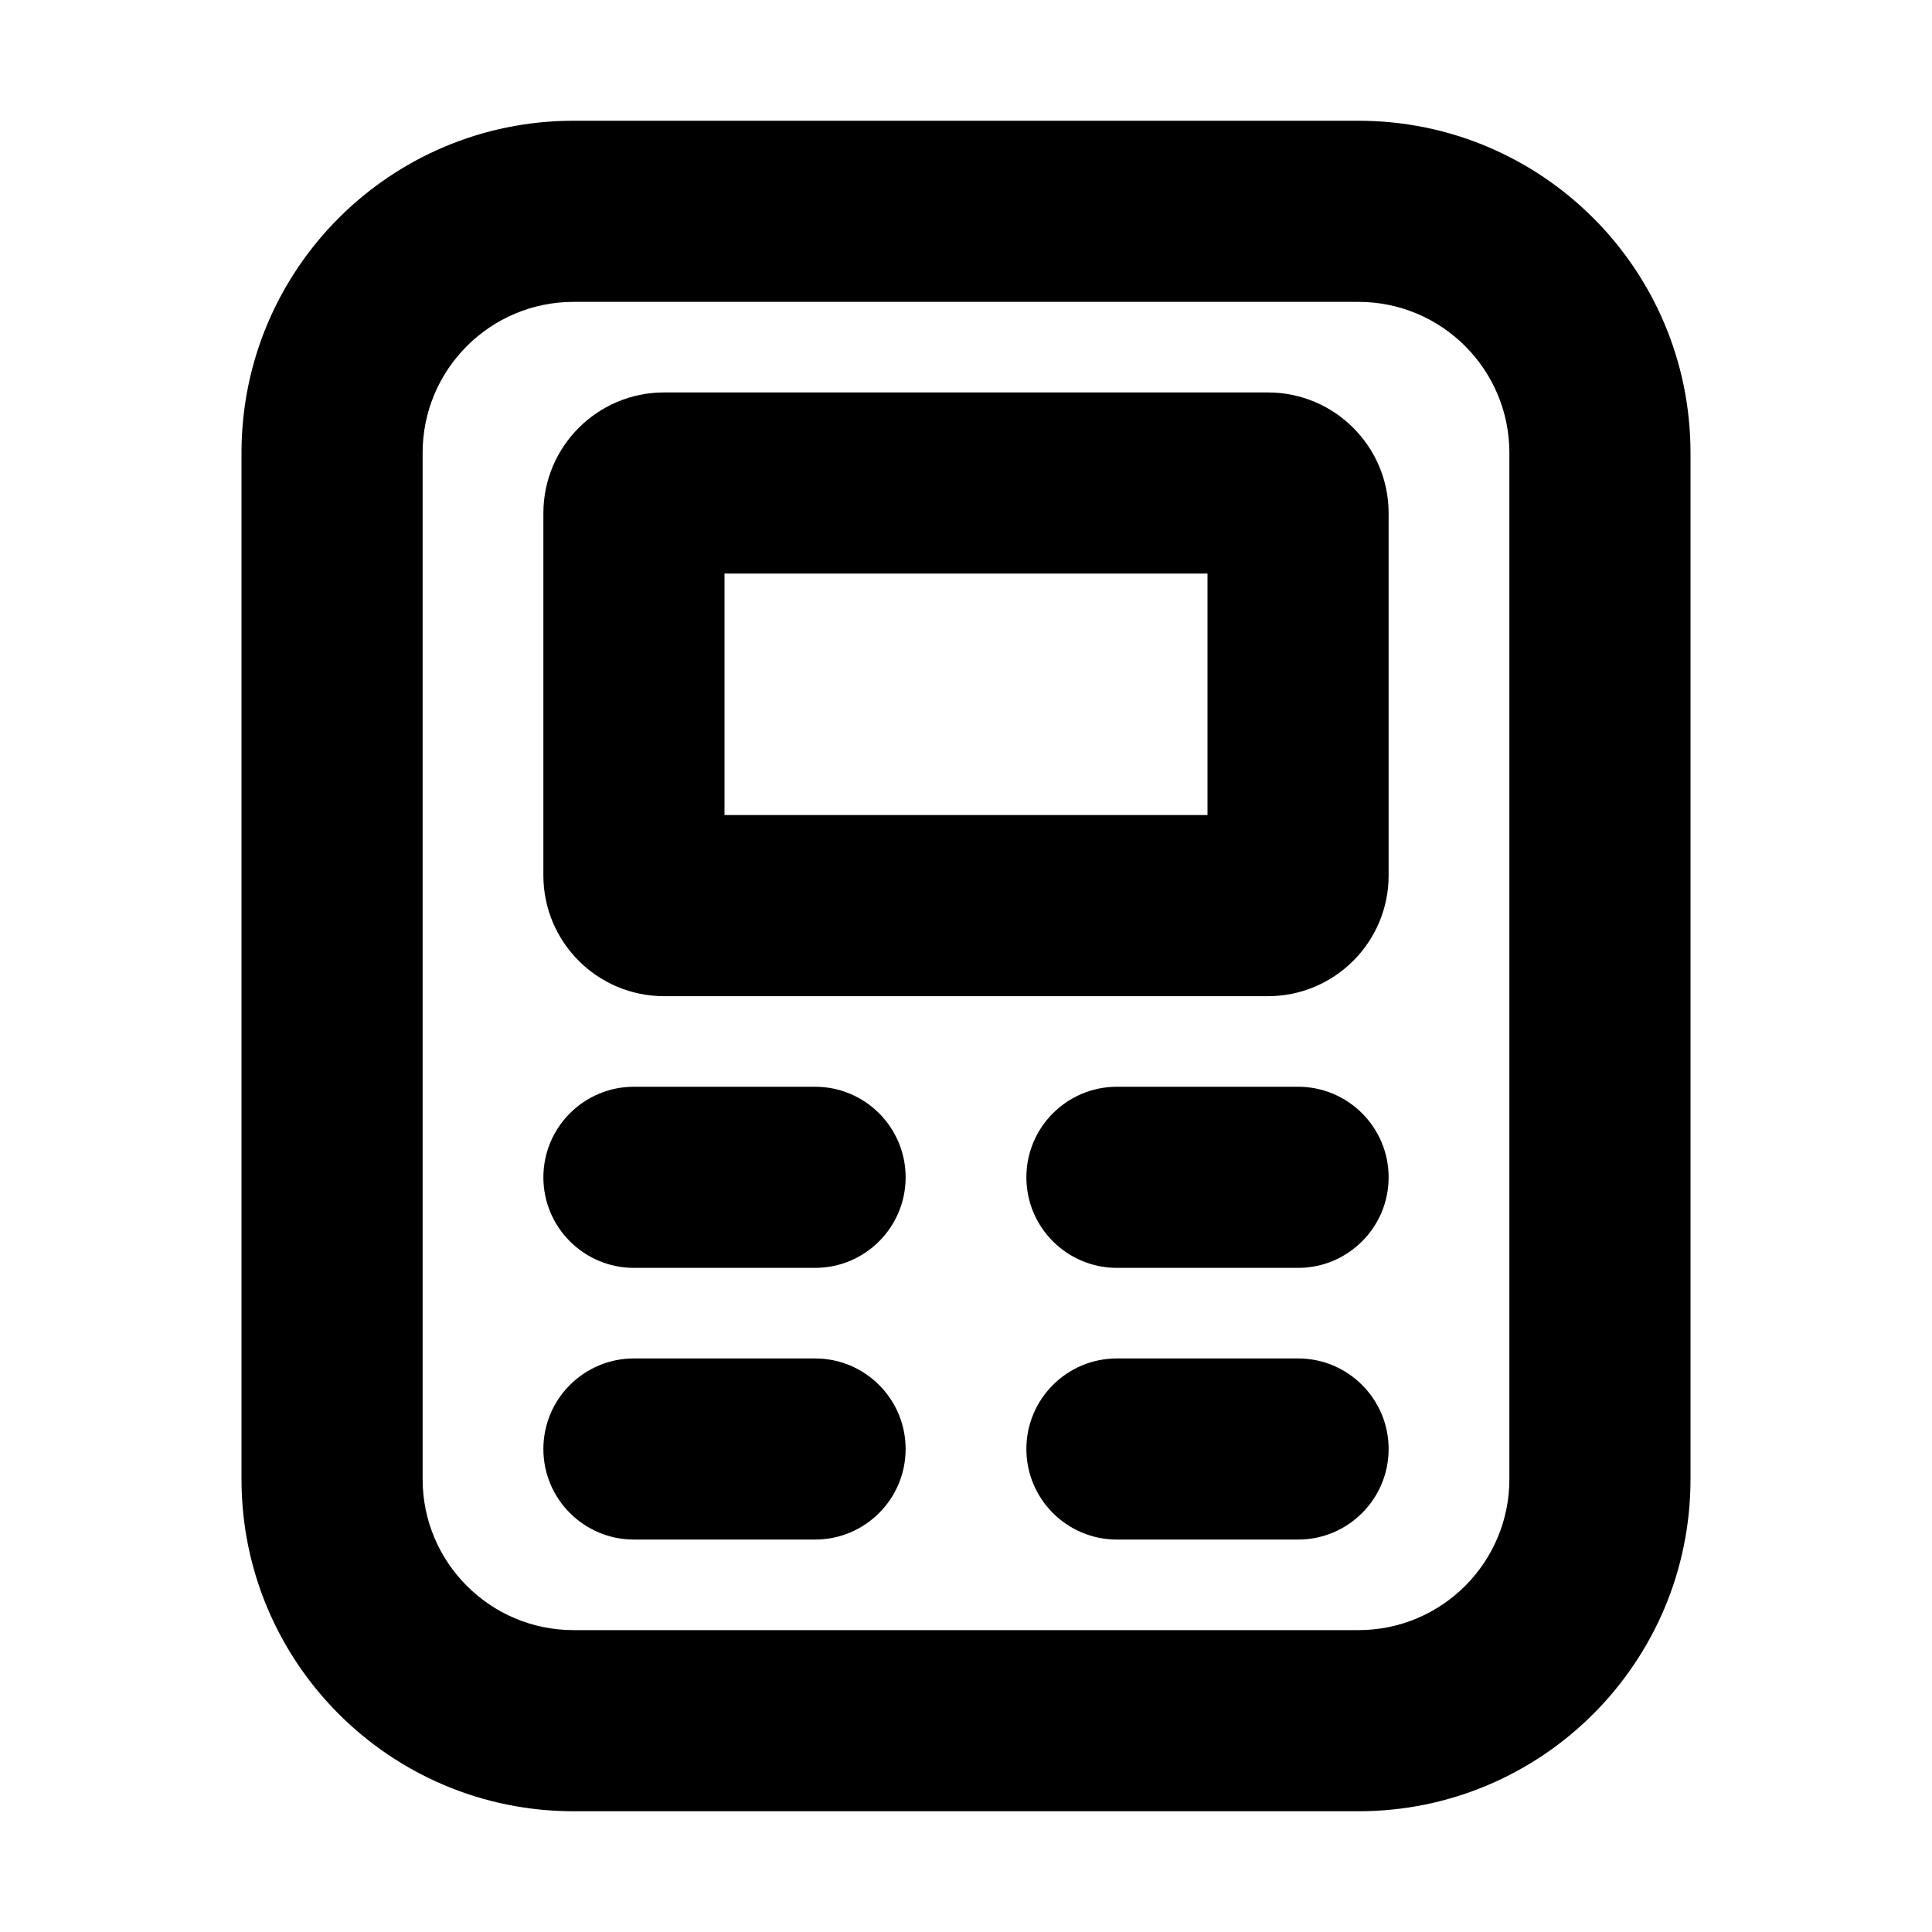 <svg xmlns="http://www.w3.org/2000/svg" viewBox="0 0 16 16"><path fill-rule="evenodd" d="M4.5 4.25c0-.552.448-1 1-1h5c.552 0 1 .448 1 1v3c0 .552-.448 1-1 1h-5c-.552 0-1-.448-1-1v-3Zm1.5 2.5v-2h4v2h-4Z"/><path d="M4.5 9.75c0-.414.336-.75.75-.75h1.5c.414 0 .75.336.75.75s-.336.75-.75.75h-1.5c-.414 0-.75-.336-.75-.75Z"/><path d="M9.25 9c-.414 0-.75.336-.75.75s.336.75.75.75h1.5c.414 0 .75-.336.75-.75s-.336-.75-.75-.75h-1.5Z"/><path d="M4.5 12c0-.414.336-.75.75-.75h1.5c.414 0 .75.336.75.75s-.336.75-.75.75h-1.5c-.414 0-.75-.336-.75-.75Z"/><path d="M9.25 11.25c-.414 0-.75.336-.75.75s.336.75.75.75h1.5c.414 0 .75-.336.75-.75s-.336-.75-.75-.75h-1.5Z"/><path fill-rule="evenodd" d="M4.75 1c-1.519 0-2.75 1.231-2.75 2.75v8.5c0 1.519 1.231 2.75 2.75 2.75h6.5c1.519 0 2.75-1.231 2.75-2.75v-8.5c0-1.519-1.231-2.75-2.75-2.75h-6.5Zm-1.25 2.75c0-.69.56-1.25 1.25-1.25h6.5c.69 0 1.25.56 1.25 1.25v8.5c0 .69-.56 1.25-1.25 1.25h-6.5c-.69 0-1.25-.56-1.25-1.25v-8.5Z"/></svg>